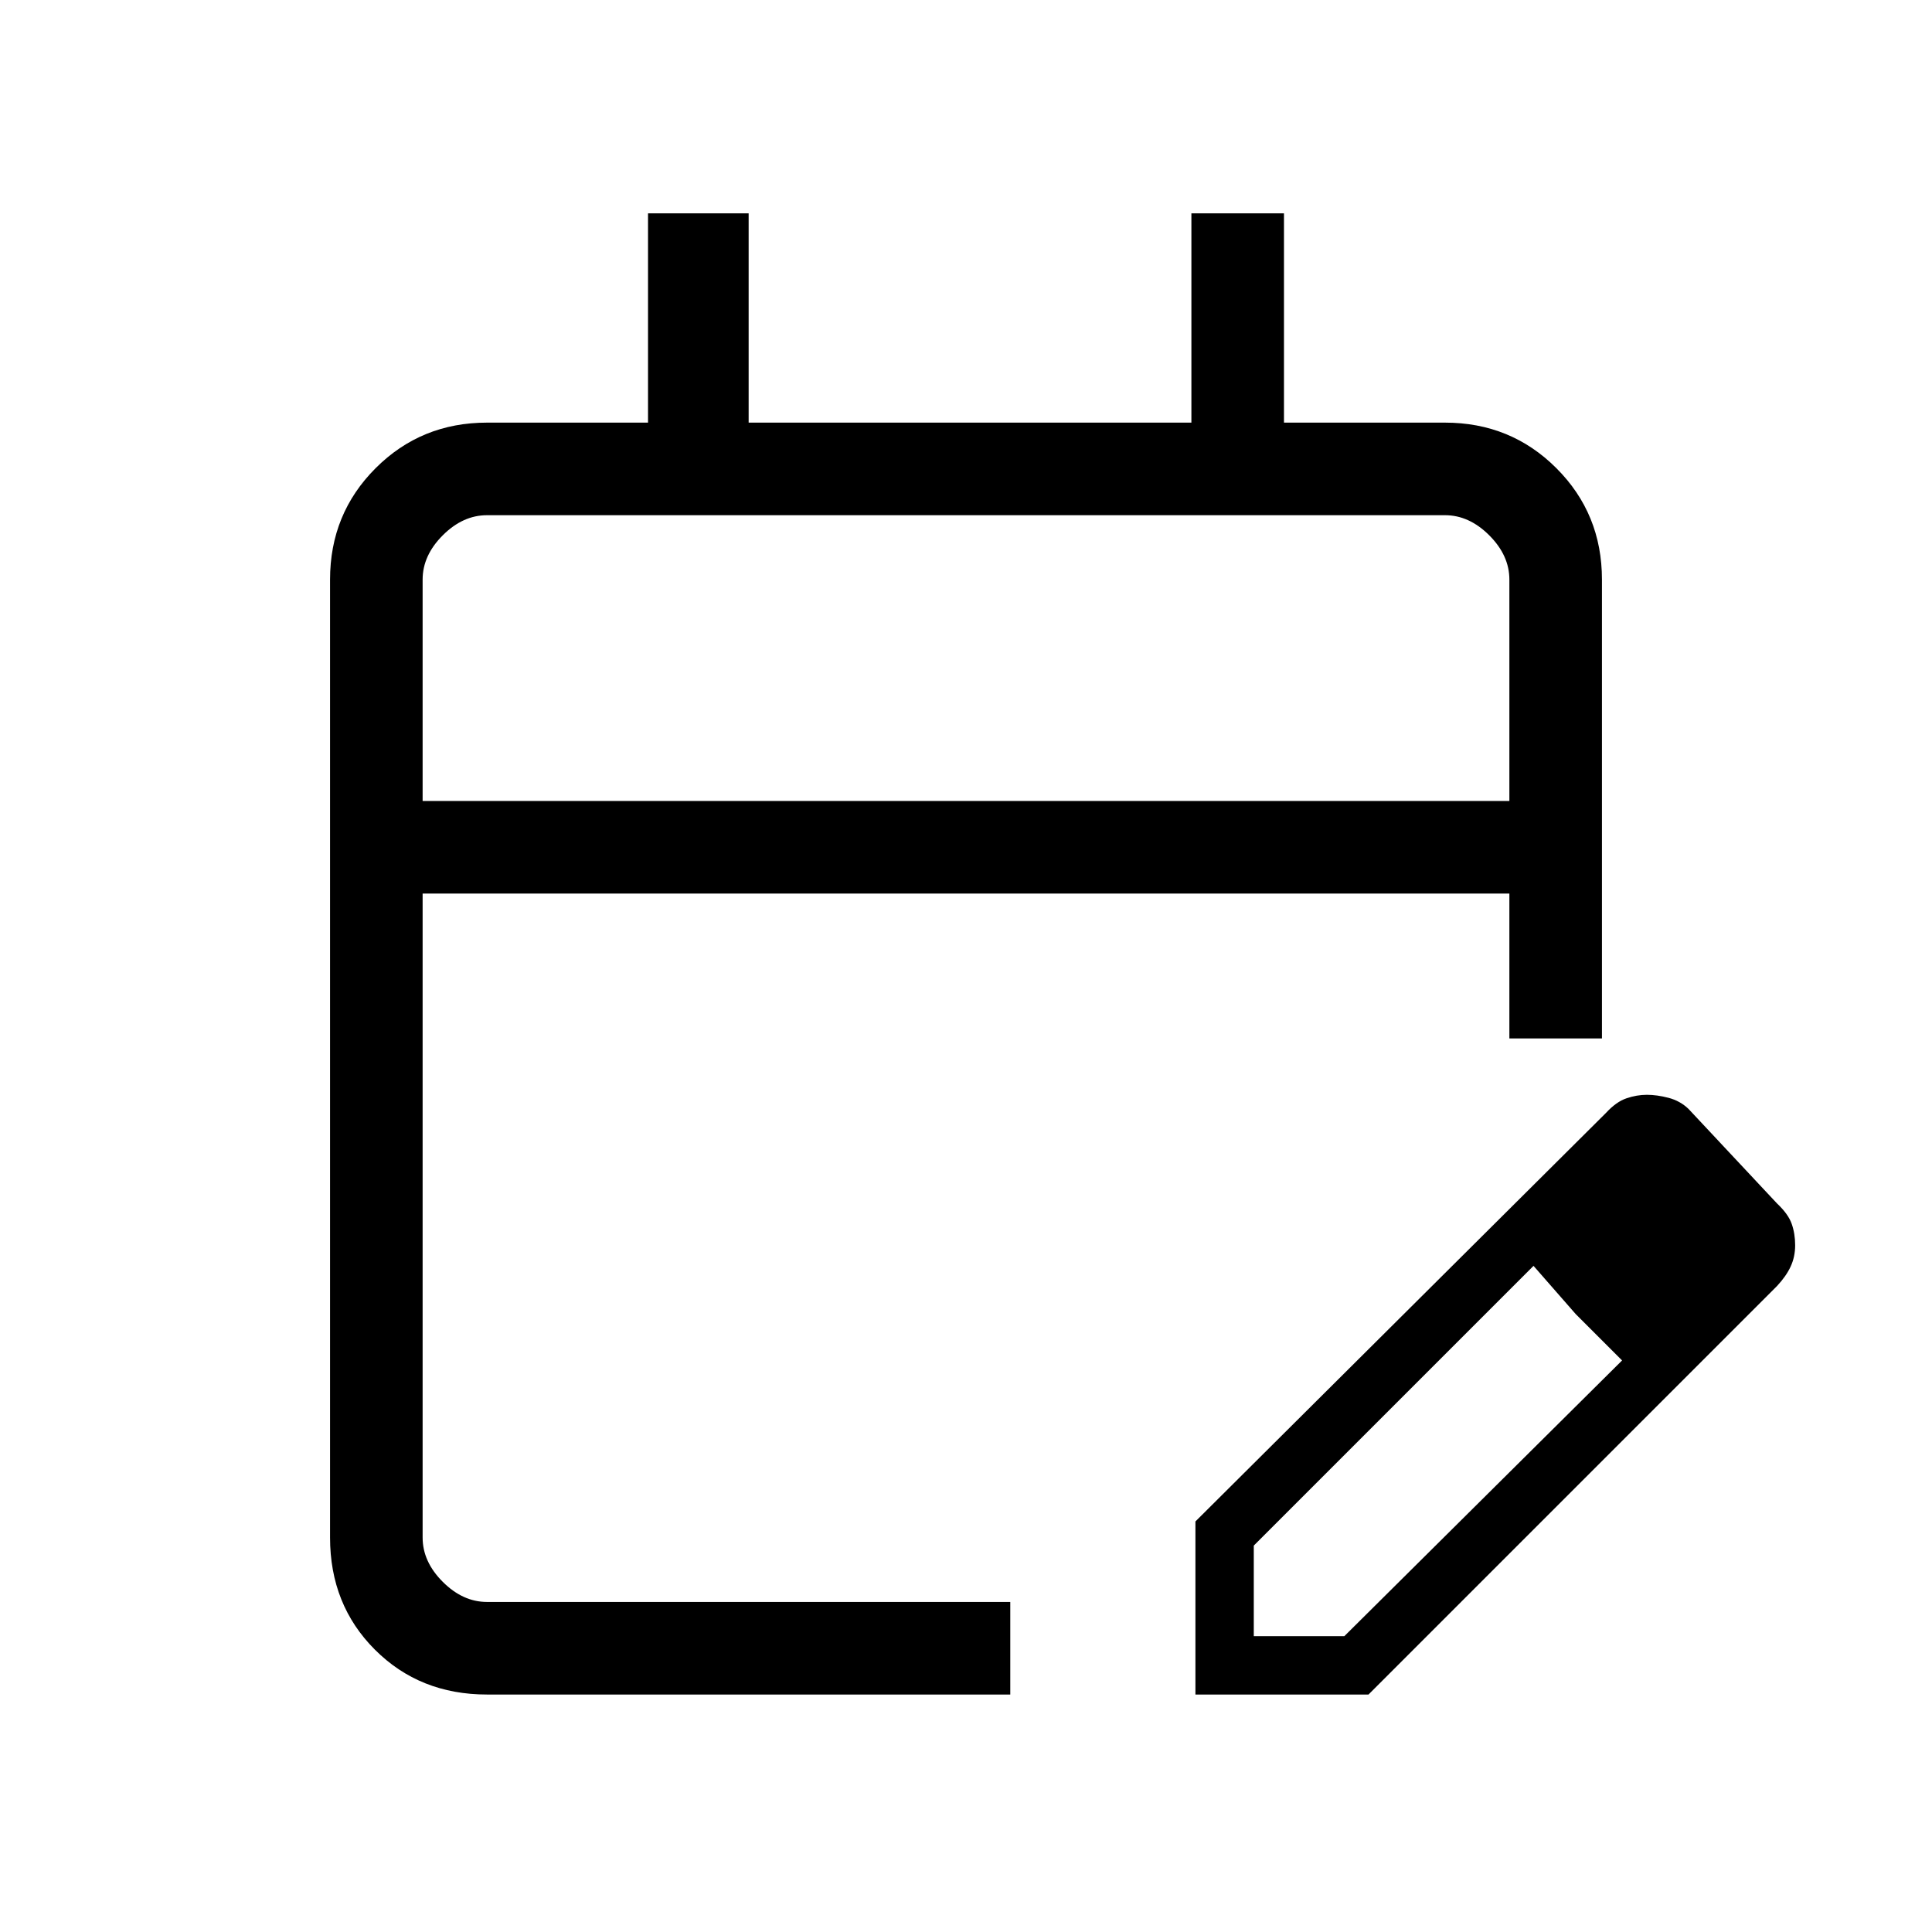 <svg xmlns="http://www.w3.org/2000/svg" height="20" viewBox="0 -960 960 960" width="20"><path d="M242-118q-33.43 0-55.71-22.29Q164-162.57 164-196v-476q0-32.72 22.64-55.36Q209.27-750 242-750h80v-104h50v104h220v-104h46v104h80q32.72 0 55.36 22.64T796-672v228h-46v-72H210v320q0 12 10 22t22 10h260v46H242Zm-32-444h540v-110q0-12-10-22t-22-10H242q-12 0-22 10t-10 22v110Zm0 0v-142 142Zm384 444v-86l204-203q5.09-5.53 10.2-7.26 5.11-1.74 10.11-1.74 5 0 10.76 1.5T839-409l44 47q5.59 5.26 7.29 10.13Q892-347 892-341.24q0 5.76-2.24 10.57-2.23 4.82-6.76 9.67L680-118h-86Zm269-223-45-46 45 46ZM623-147h45l138-137-23-23-21-24-139 139v45Zm160-160-21-24 44 47-23-23Z"/></svg>